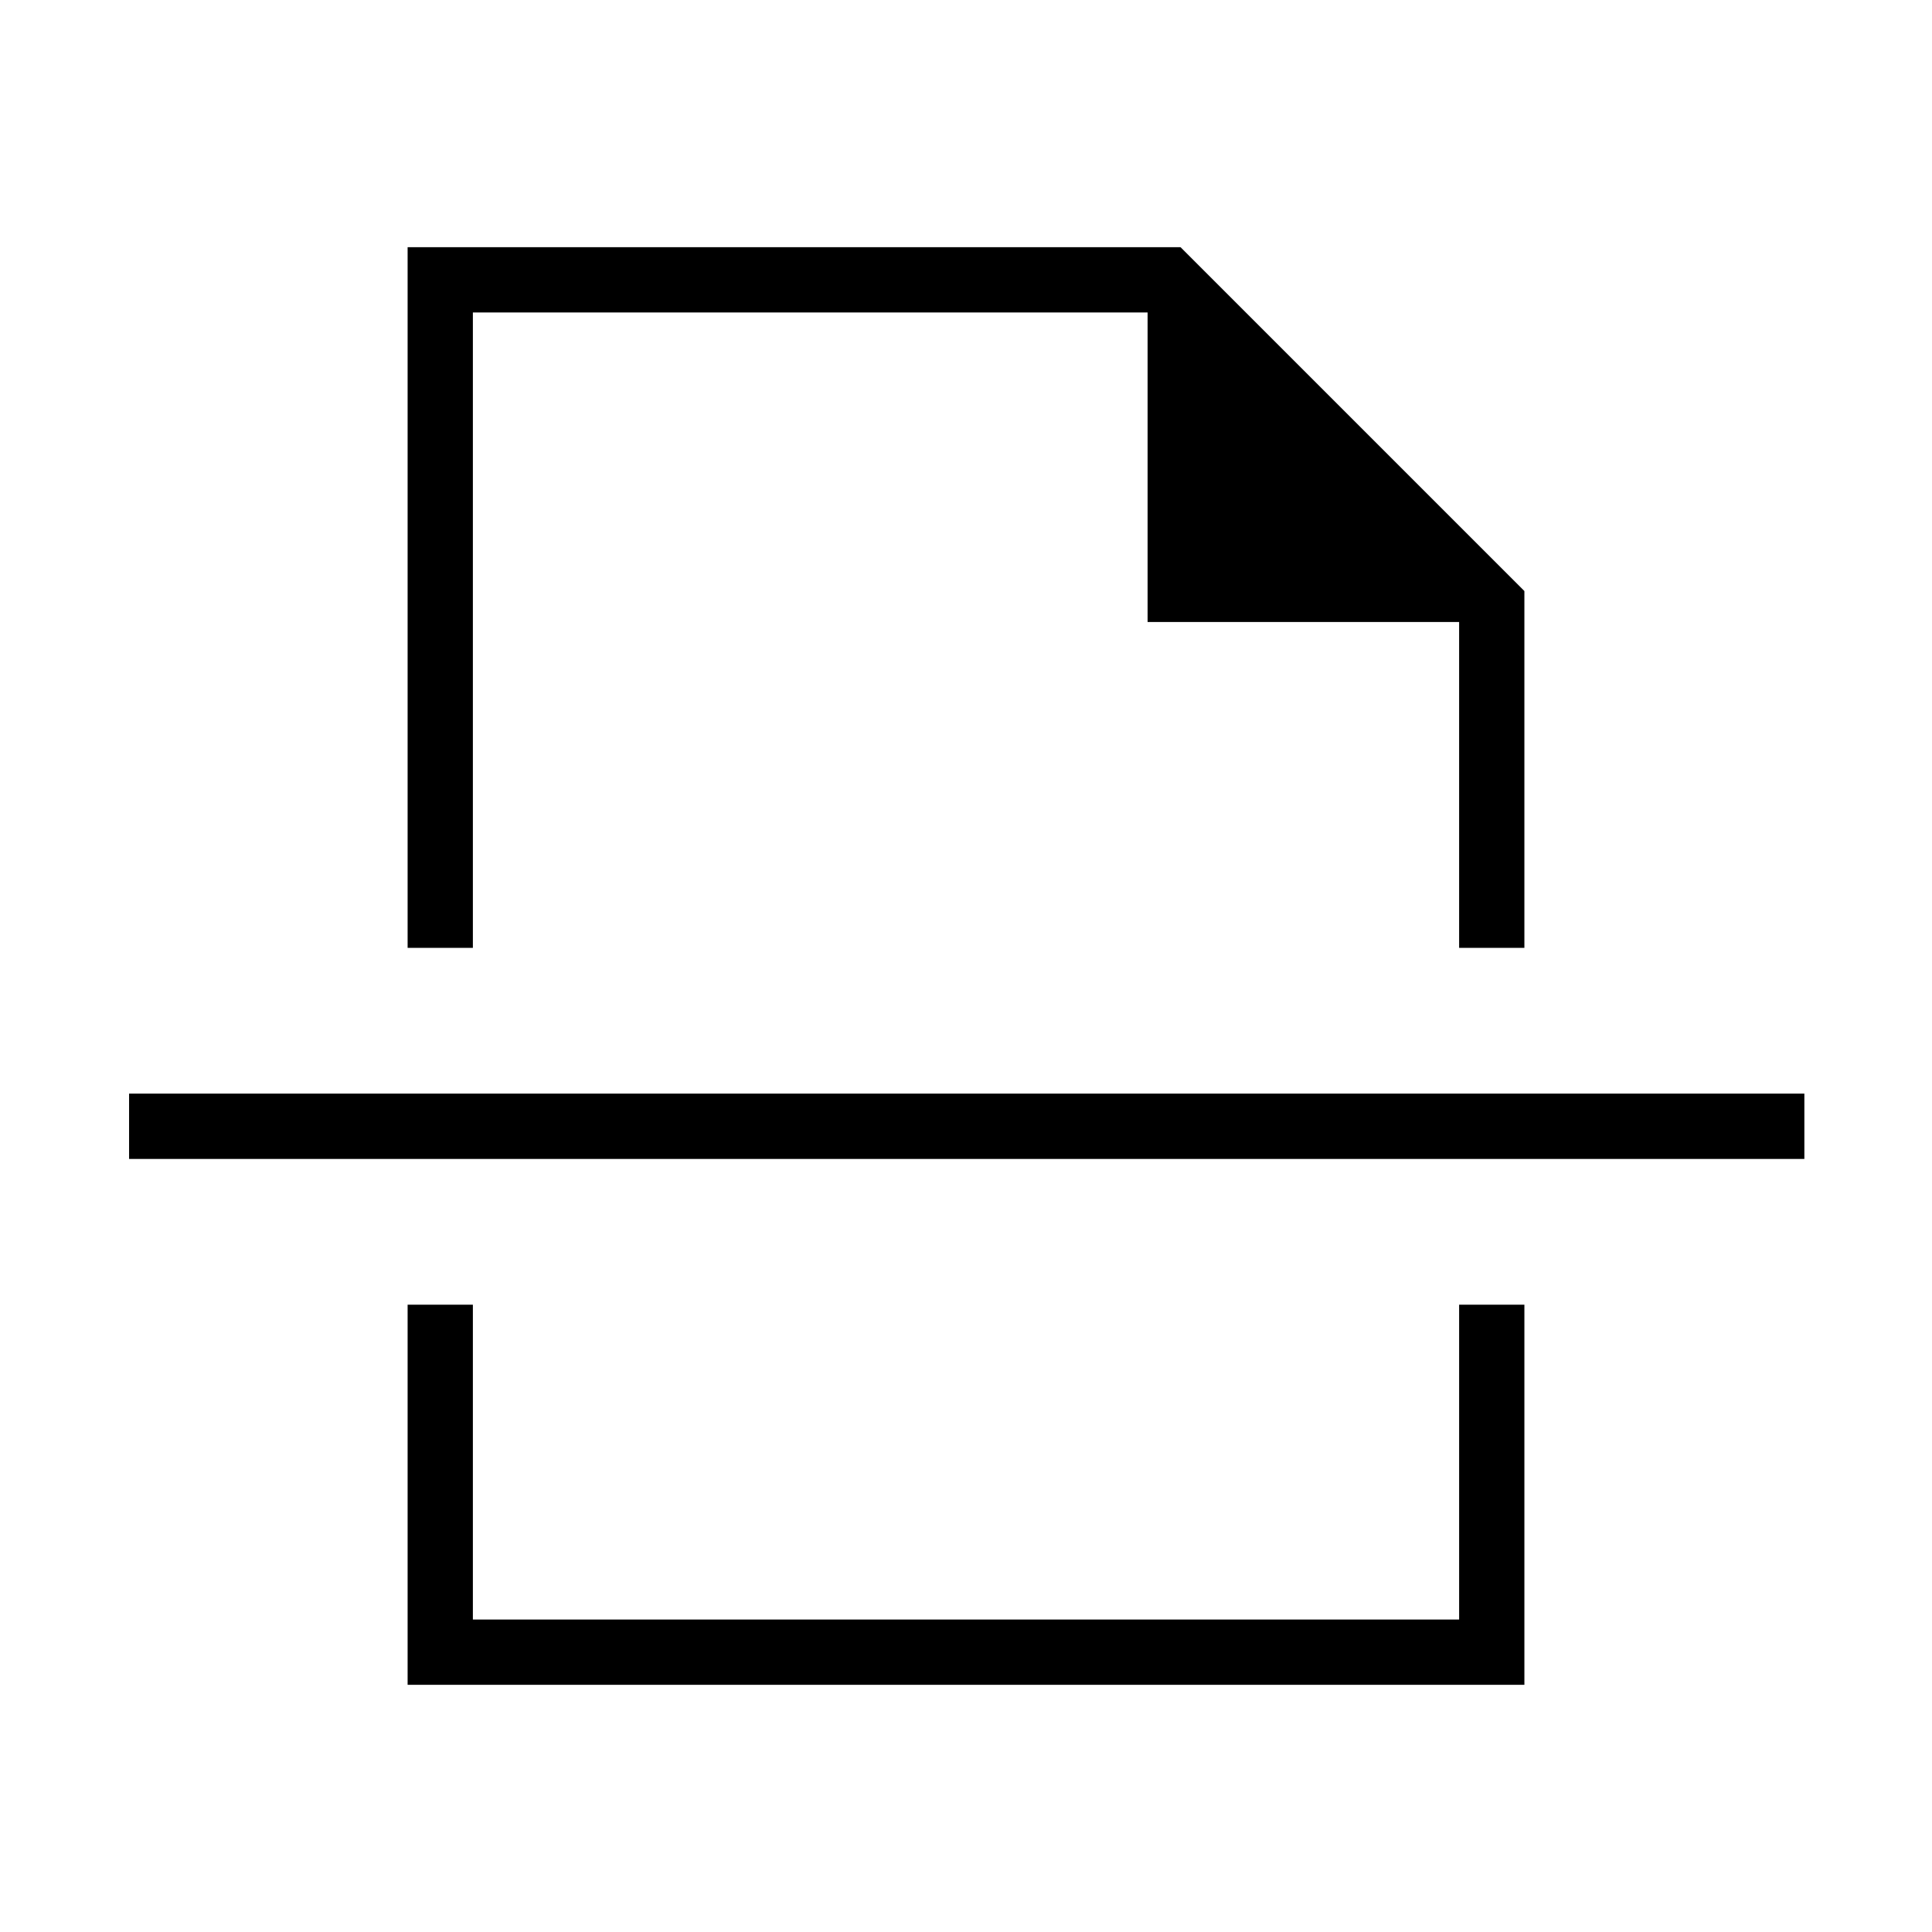 <svg xmlns="http://www.w3.org/2000/svg" height="40" viewBox="0 -960 960 960" width="40"><path d="M202.54-122.82v-188.89h32.43v156.45h490.06v-156.45h32.43v188.89H202.54Zm0-366.19v-348.17h384.05l170.87 170.87v177.3h-32.43v-161.91h-154.8v-153.82H234.97v315.73h-32.43ZM64.14-384.14v-32.44h832.44v32.44H64.14ZM480-489.01Zm0 177.3Z"/></svg>